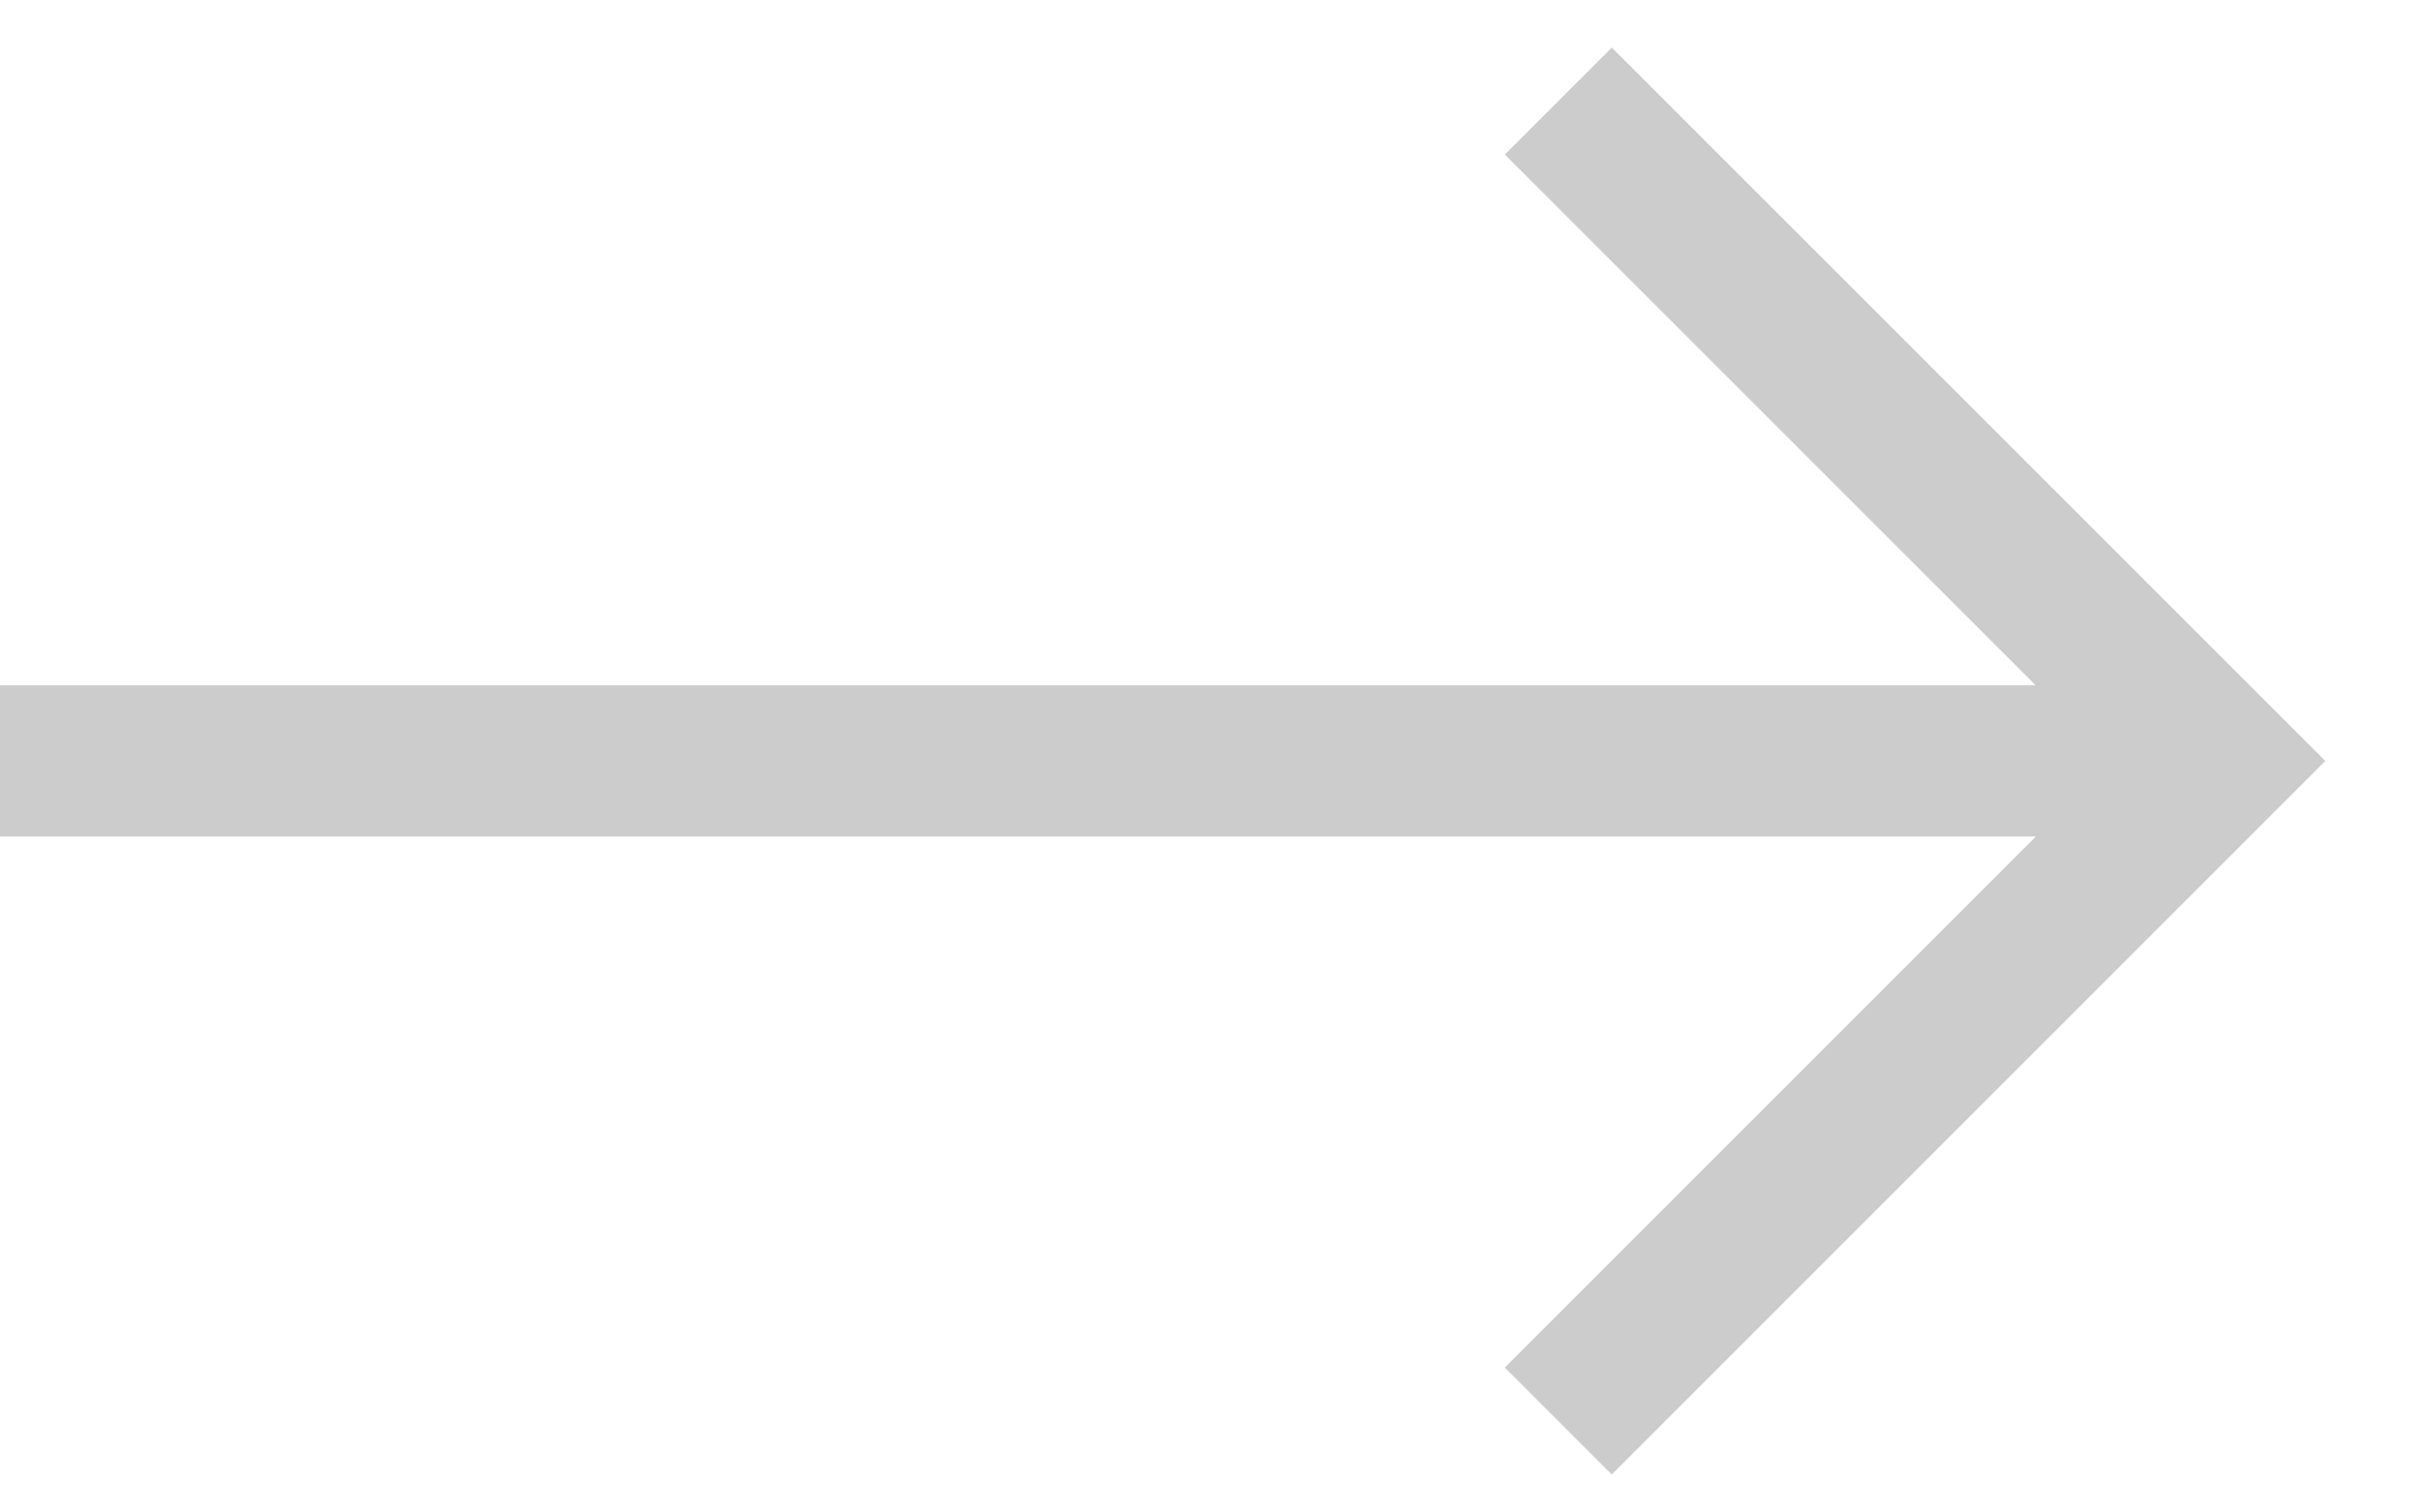 <svg width="24" height="15" viewBox="0 0 24 15" fill="none" xmlns="http://www.w3.org/2000/svg">
<g opacity="0.2">
<path d="M15.454 14.093L22 7.547L15.454 1.002" stroke="black" stroke-width="1.5"/>
<path d="M0 7.546L21 7.546" stroke="black" stroke-width="1.5"/>
</g>
</svg>
